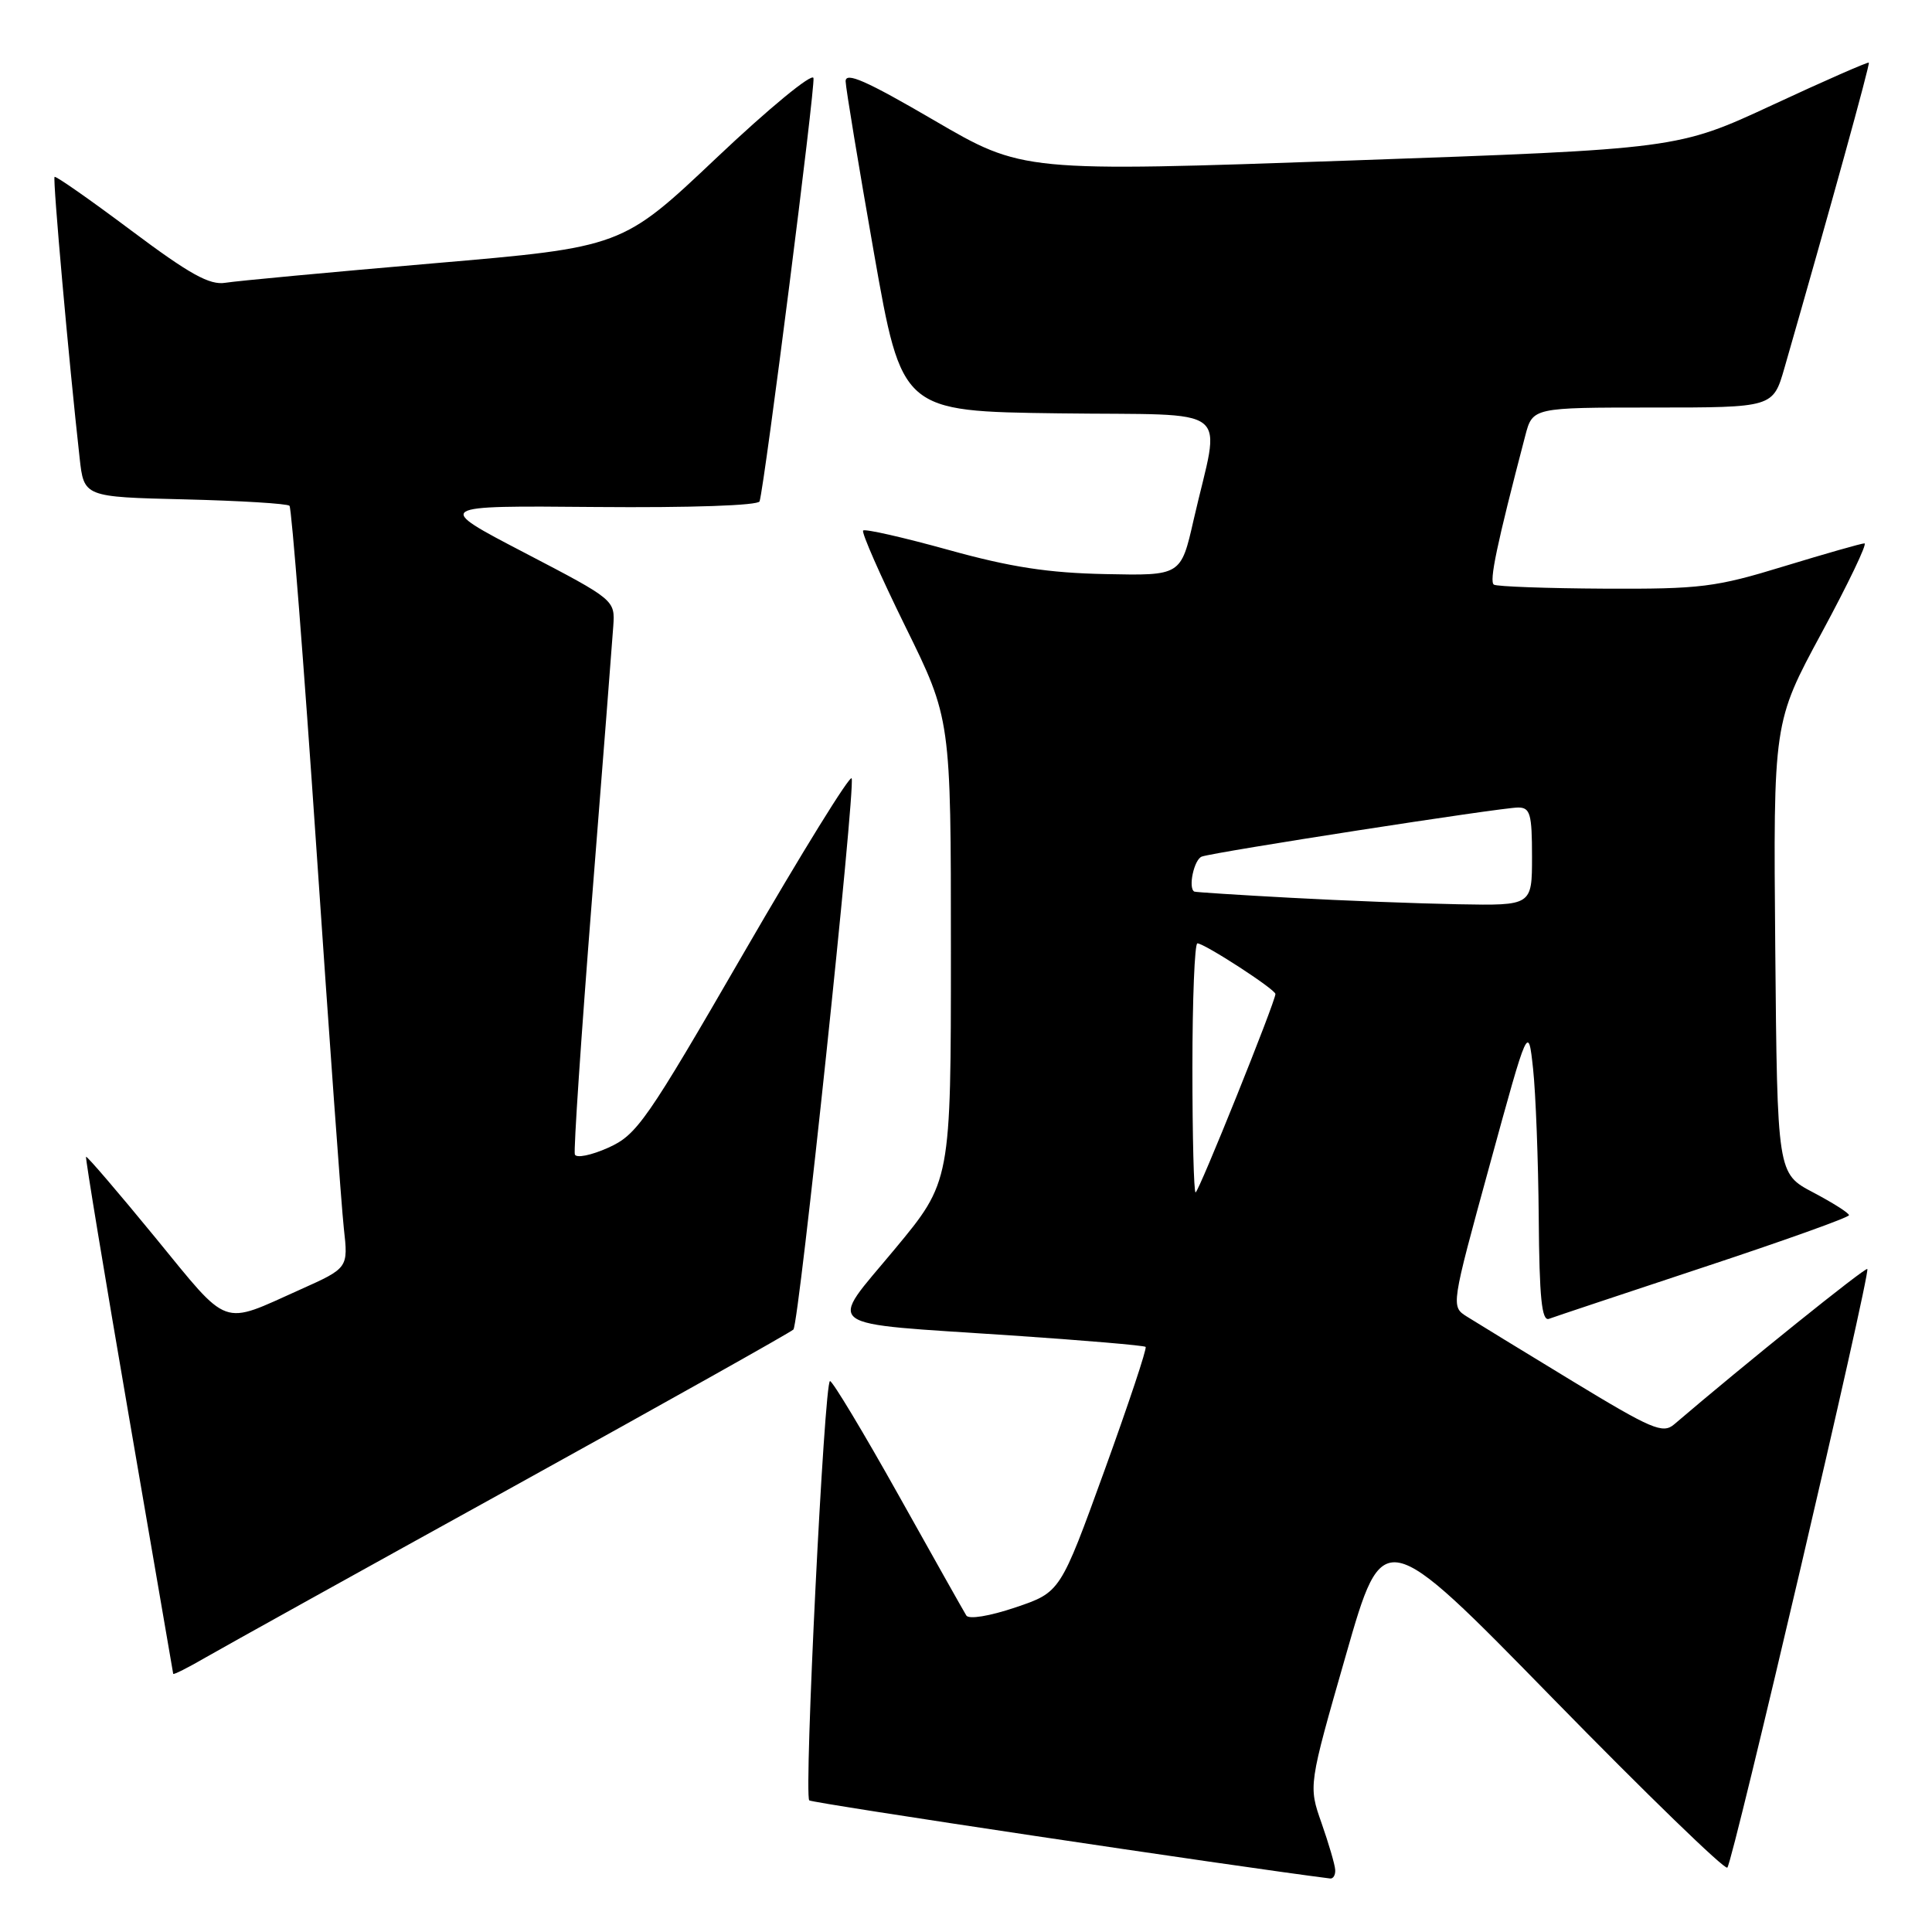 <?xml version="1.0" encoding="UTF-8" standalone="no"?>
<!DOCTYPE svg PUBLIC "-//W3C//DTD SVG 1.1//EN" "http://www.w3.org/Graphics/SVG/1.1/DTD/svg11.dtd" >
<svg xmlns="http://www.w3.org/2000/svg" xmlns:xlink="http://www.w3.org/1999/xlink" version="1.1" viewBox="0 0 256 256">
 <g >
 <path fill="currentColor"
d=" M 176.92 247.75 C 176.88 247.06 176.06 244.28 175.11 241.56 C 173.37 236.62 173.37 236.62 178.33 219.34 C 183.28 202.05 183.28 202.05 205.77 225.06 C 218.14 237.71 228.54 247.80 228.88 247.47 C 229.61 246.77 247.88 168.66 247.43 168.15 C 247.19 167.87 231.15 180.77 221.83 188.74 C 220.33 190.02 218.85 189.38 208.33 182.99 C 201.82 179.03 195.54 175.19 194.38 174.46 C 192.25 173.12 192.25 173.12 197.38 154.42 C 202.50 135.72 202.50 135.72 203.14 141.61 C 203.49 144.85 203.83 153.74 203.89 161.36 C 203.97 171.99 204.29 175.11 205.25 174.75 C 205.94 174.49 215.16 171.42 225.75 167.91 C 236.34 164.41 245.00 161.31 245.00 161.02 C 245.00 160.73 242.86 159.38 240.25 158.00 C 235.50 155.50 235.50 155.50 235.23 125.60 C 234.97 95.71 234.97 95.71 241.38 83.85 C 244.90 77.33 247.46 72.00 247.05 72.00 C 246.65 72.00 241.86 73.37 236.41 75.03 C 227.32 77.82 225.34 78.06 212.60 78.00 C 204.96 77.96 198.36 77.72 197.95 77.47 C 197.30 77.07 198.32 72.19 202.10 57.75 C 203.08 54.00 203.08 54.00 219.01 54.00 C 234.94 54.00 234.94 54.00 236.45 48.75 C 242.52 27.64 247.81 8.48 247.63 8.30 C 247.51 8.18 241.76 10.70 234.86 13.91 C 222.30 19.74 222.30 19.74 178.90 21.27 C 135.50 22.79 135.50 22.79 123.75 15.93 C 114.75 10.68 112.01 9.47 112.05 10.79 C 112.08 11.73 113.77 21.95 115.80 33.50 C 119.50 54.50 119.50 54.50 140.29 54.77 C 163.95 55.08 161.72 53.32 158.16 68.89 C 156.48 76.28 156.48 76.28 146.49 76.07 C 138.92 75.92 133.89 75.15 125.66 72.86 C 119.70 71.21 114.62 70.05 114.37 70.30 C 114.13 70.54 116.64 76.26 119.96 83.01 C 126.00 95.27 126.00 95.27 126.00 125.92 C 126.00 156.56 126.00 156.56 118.55 165.53 C 109.65 176.25 108.28 175.23 133.98 176.95 C 143.59 177.60 151.61 178.28 151.80 178.47 C 152.00 178.66 149.53 186.06 146.33 194.90 C 140.50 210.98 140.50 210.98 134.56 212.99 C 131.12 214.15 128.37 214.60 128.04 214.06 C 127.72 213.55 123.67 206.35 119.04 198.07 C 114.40 189.78 110.32 183.00 109.98 183.00 C 109.22 183.00 106.51 237.84 107.23 238.56 C 107.58 238.92 163.75 247.33 176.25 248.91 C 176.66 248.96 176.97 248.44 176.92 247.75 Z  M 68.00 197.00 C 88.08 185.90 104.78 176.53 105.13 176.17 C 105.88 175.38 113.36 104.55 112.85 103.14 C 112.66 102.60 106.24 112.98 98.59 126.20 C 85.64 148.59 84.40 150.37 80.59 152.08 C 78.34 153.09 76.35 153.49 76.17 152.97 C 75.99 152.45 77.01 137.29 78.43 119.27 C 79.86 101.24 81.13 84.92 81.26 83.00 C 81.50 79.50 81.50 79.50 69.50 73.24 C 57.50 66.99 57.50 66.99 78.94 67.18 C 91.52 67.29 100.49 66.98 100.65 66.43 C 101.36 63.98 108.04 11.48 107.79 10.34 C 107.63 9.62 101.86 14.37 94.97 20.89 C 82.44 32.75 82.44 32.75 57.47 34.89 C 43.74 36.07 31.31 37.23 29.86 37.47 C 27.78 37.81 25.14 36.35 17.37 30.53 C 11.95 26.47 7.39 23.28 7.23 23.44 C 6.97 23.70 9.11 47.78 10.55 60.67 C 11.12 65.85 11.12 65.85 24.48 66.17 C 31.83 66.35 38.07 66.73 38.36 67.02 C 38.64 67.31 40.25 87.78 41.93 112.52 C 43.61 137.26 45.24 159.87 45.56 162.76 C 46.15 168.02 46.15 168.02 39.77 170.88 C 29.18 175.63 30.51 176.11 20.56 163.96 C 15.64 157.96 11.52 153.15 11.40 153.28 C 11.29 153.40 13.83 168.80 17.05 187.50 C 20.27 206.20 22.92 221.63 22.95 221.79 C 22.98 221.95 24.91 220.98 27.25 219.62 C 29.59 218.27 47.92 208.09 68.00 197.00 Z  M 158.00 141.50 C 158.00 132.43 158.30 125.00 158.66 125.00 C 159.60 125.00 169.00 131.10 169.00 131.71 C 169.00 132.72 158.83 158.00 158.42 158.00 C 158.19 158.00 158.00 150.57 158.00 141.50 Z  M 171.00 118.96 C 164.12 118.59 158.39 118.22 158.25 118.14 C 157.40 117.67 158.22 113.86 159.25 113.50 C 161.02 112.88 198.93 107.00 201.16 107.00 C 202.76 107.00 203.00 107.85 203.00 113.50 C 203.00 120.00 203.00 120.00 193.25 119.82 C 187.89 119.72 177.88 119.34 171.00 118.96 Z "/>
</g>
</svg>